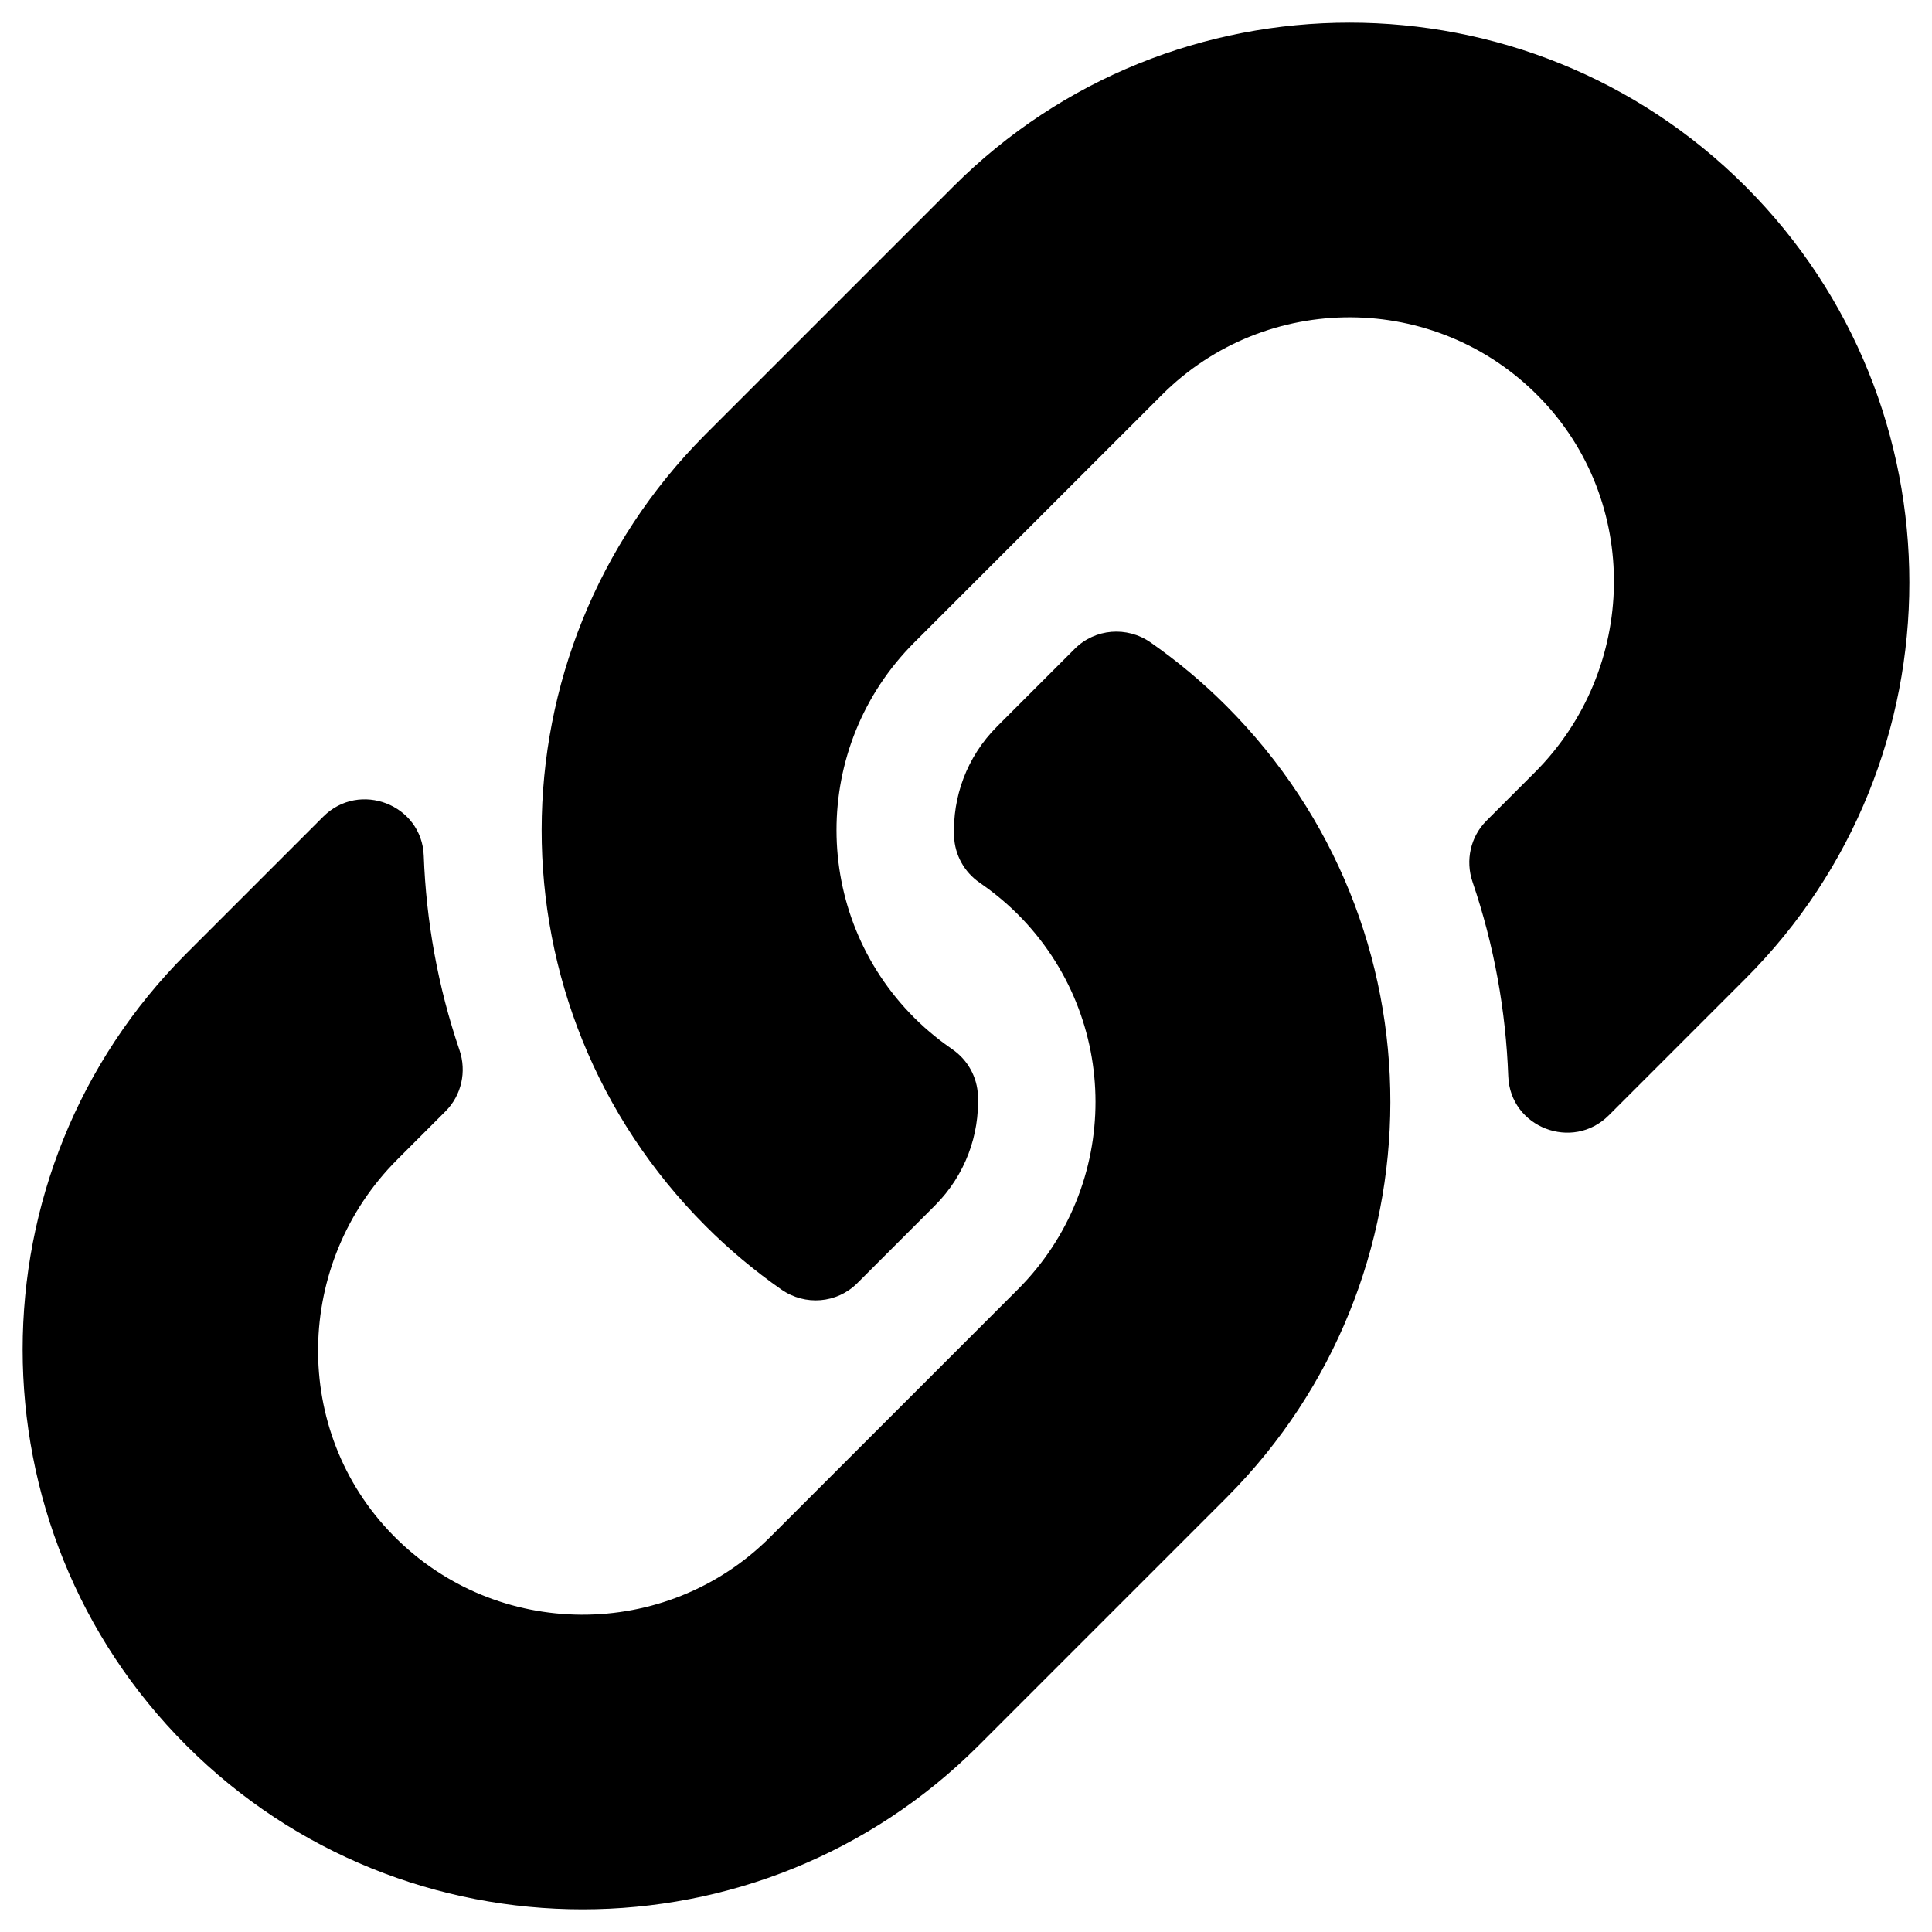 <svg xmlns="http://www.w3.org/2000/svg" enable-background="new 0 0 512 512" viewBox="0 0 512 512"><path d="M324.958,187.046c58.347,58.407,57.546,152.048,0.352,209.56c-0.107,0.117-0.234,0.244-0.352,0.361l-65.625,65.625c-57.881,57.881-152.05,57.873-209.922,0c-57.881-57.871-57.881-152.05,0-209.921l36.236-36.236c9.609-9.609,26.158-3.223,26.654,10.357c0.633,17.307,3.736,34.694,9.463,51.485c1.939,5.686,0.554,11.975-3.694,16.223l-12.78,12.78c-27.369,27.369-28.228,71.933-1.128,99.57c27.367,27.909,72.35,28.075,99.927,0.498l65.625-65.615c27.53-27.53,27.415-72.028,0-99.443c-3.614-3.607-7.255-6.41-10.099-8.368c-4.079-2.801-6.595-7.366-6.784-12.311c-0.387-10.319,3.27-20.953,11.424-29.107l20.561-20.561c5.392-5.392,13.85-6.054,20.102-1.69C312.076,175.252,318.783,180.871,324.958,187.046L324.958,187.046z"/><path d="M462.59,49.408c-57.872-57.873-152.041-57.881-209.922,0l-65.625,65.625c-0.117,0.117-0.244,0.244-0.352,0.361c-57.193,57.512-57.995,151.153,0.352,209.56c6.175,6.174,12.88,11.794,20.04,16.793c6.252,4.363,14.711,3.7,20.102-1.69l20.561-20.561c8.154-8.154,11.811-18.788,11.424-29.107c-0.189-4.945-2.705-9.509-6.784-12.31c-2.844-1.958-6.484-4.761-10.099-8.368c-27.415-27.415-27.53-71.913,0-99.443l65.625-65.615c27.577-27.577,72.559-27.411,99.927,0.498c27.1,27.637,26.242,72.201-1.128,99.57l-12.78,12.78c-4.248,4.248-5.634,10.537-3.694,16.223c5.727,16.791,8.83,34.179,9.463,51.485c0.497,13.58,17.045,19.967,26.654,10.357l36.236-36.236C520.47,201.458,520.47,107.279,462.59,49.408L462.59,49.408z"/></svg>